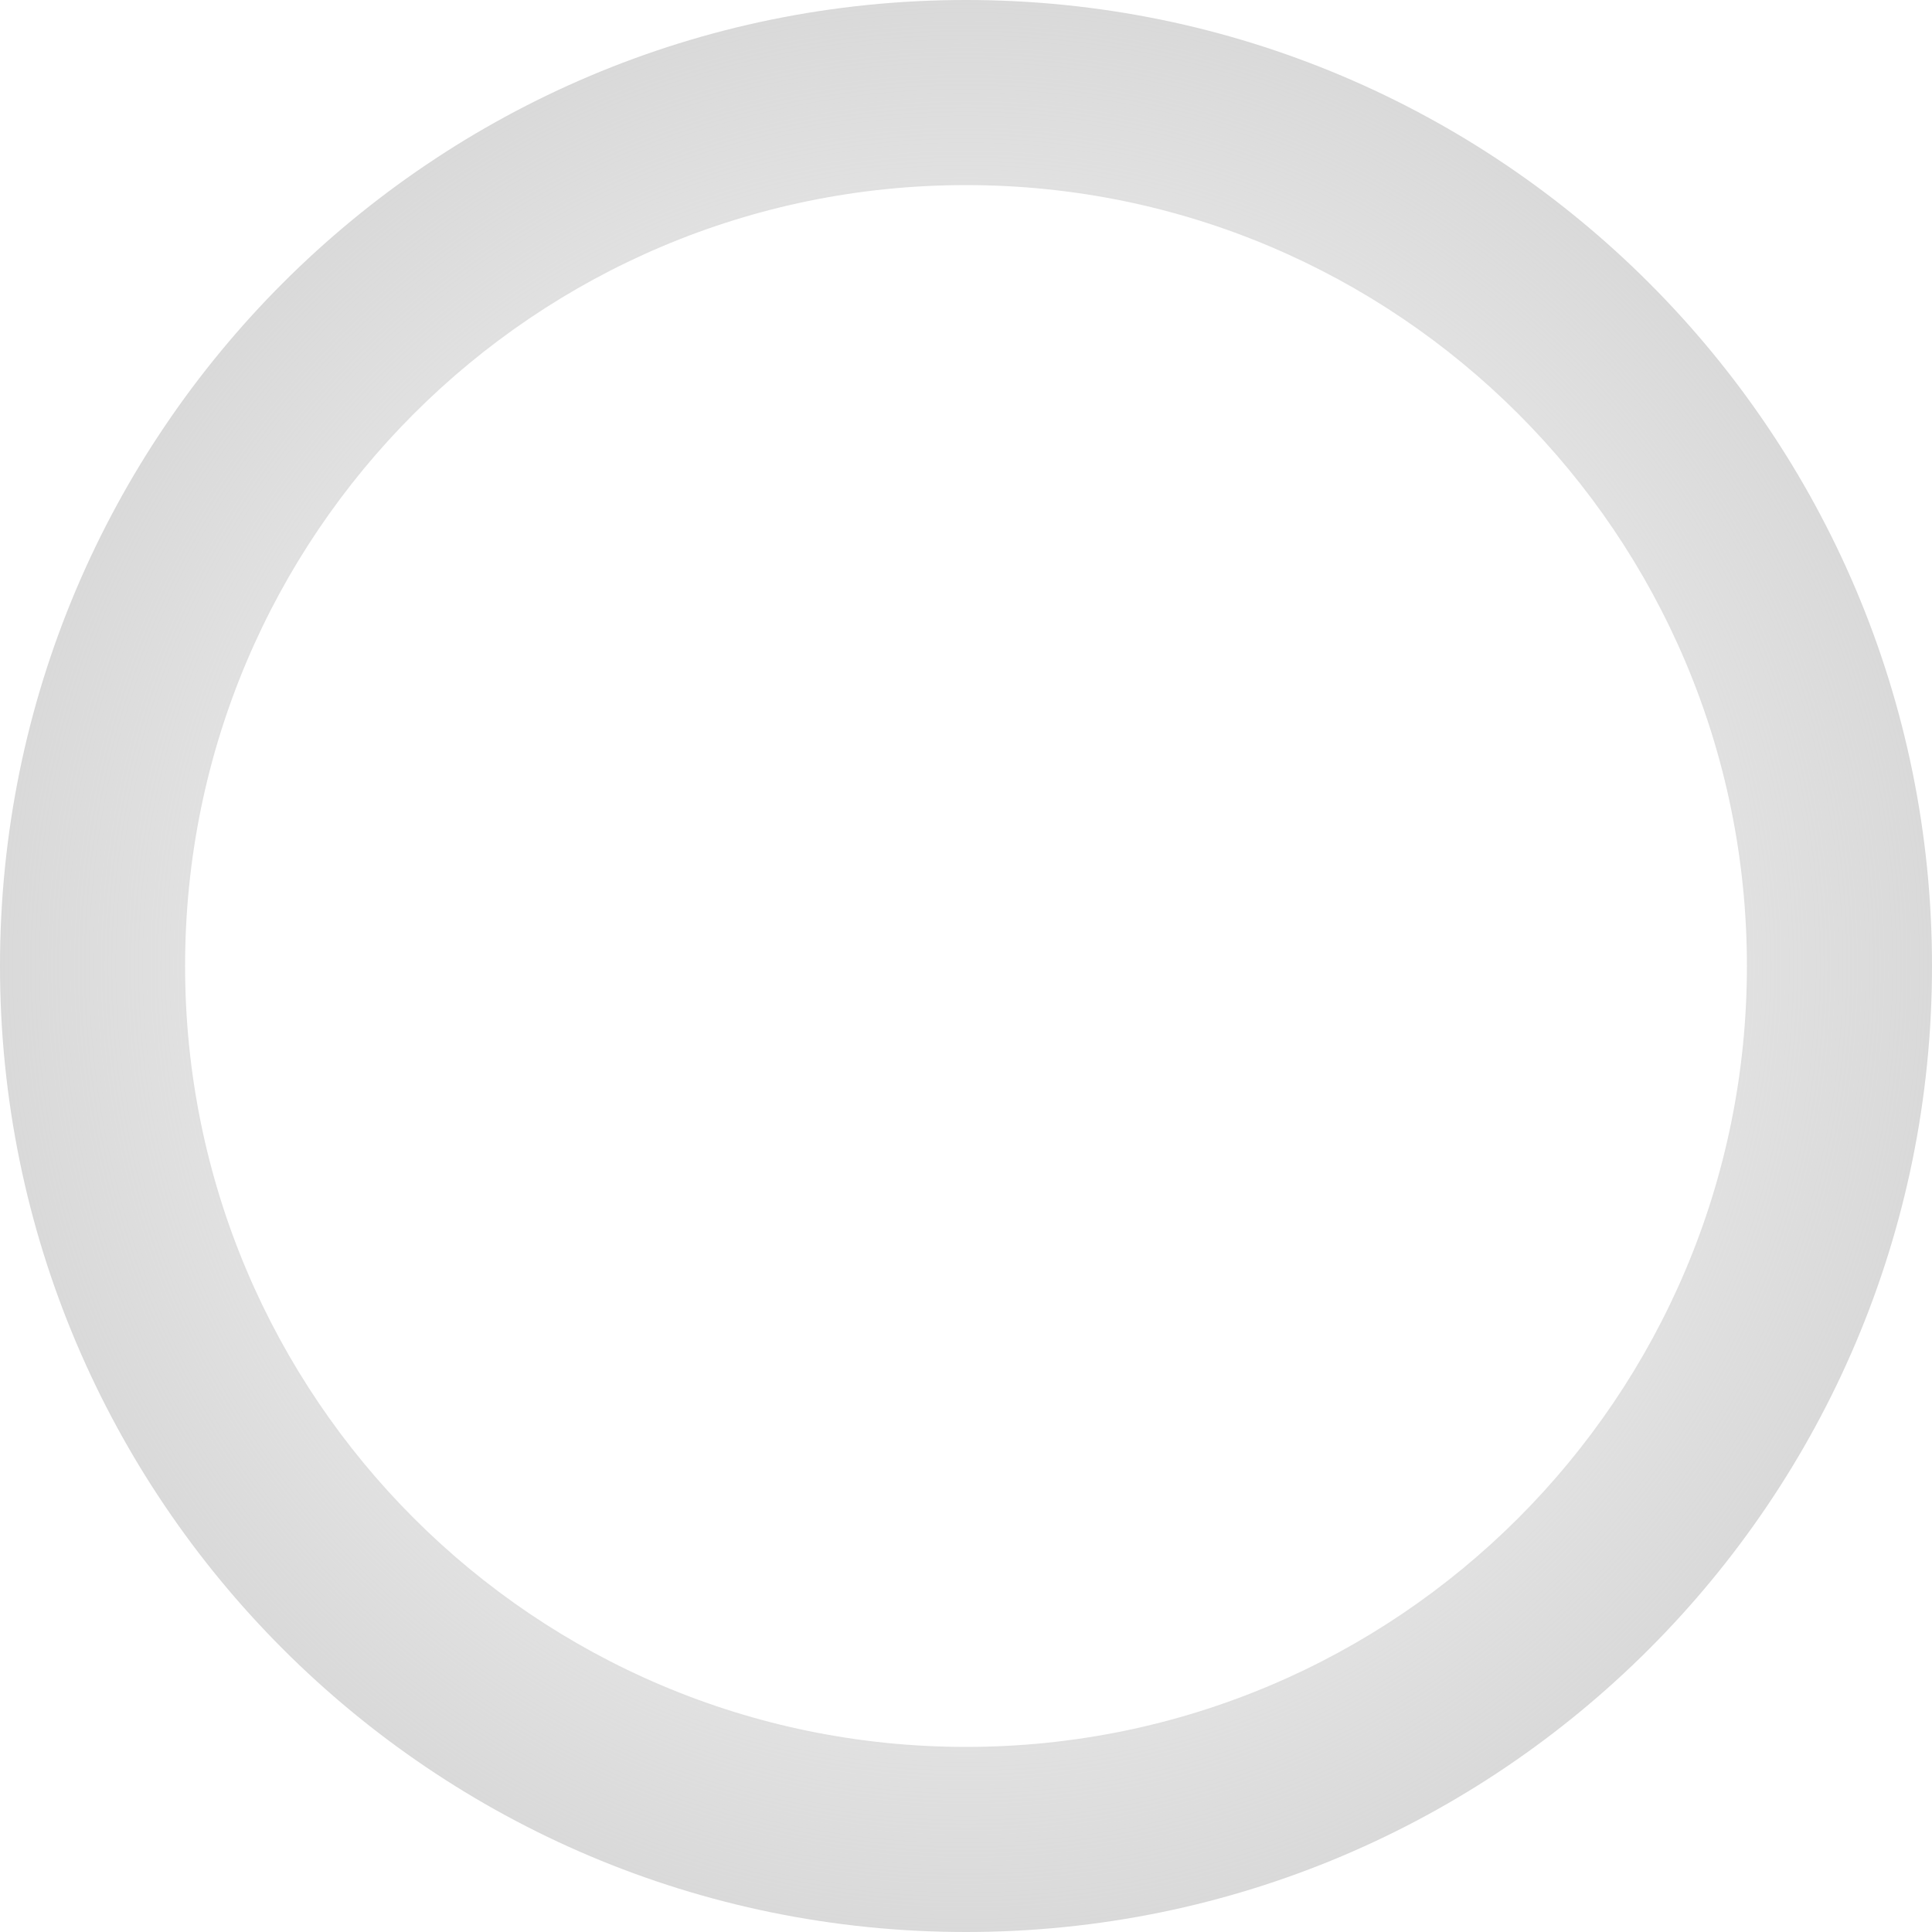 <svg width="56" height="56" viewBox="0 0 56 56" fill="none" xmlns="http://www.w3.org/2000/svg">
<path d="M0 28C0 12.536 12.536 0 28 0C43.464 0 56 12.536 56 28C56 43.464 43.464 56 28 56C12.536 56 0 43.464 0 28ZM50.635 28C50.635 15.499 40.501 5.365 28 5.365C15.499 5.365 5.365 15.499 5.365 28C5.365 40.501 15.499 50.635 28 50.635C40.501 50.635 50.635 40.501 50.635 28Z" fill="url(#paint0_angular_930_5)"/>
<defs>
<radialGradient id="paint0_angular_930_5" cx="0" cy="0" r="1" gradientUnits="userSpaceOnUse" gradientTransform="translate(28 28) rotate(-90) scale(28)">
<stop stop-color="#D9D9D9" stop-opacity="0"/>
<stop offset="1" stop-color="#D9D9D9"/>
</radialGradient>
</defs>
</svg>
